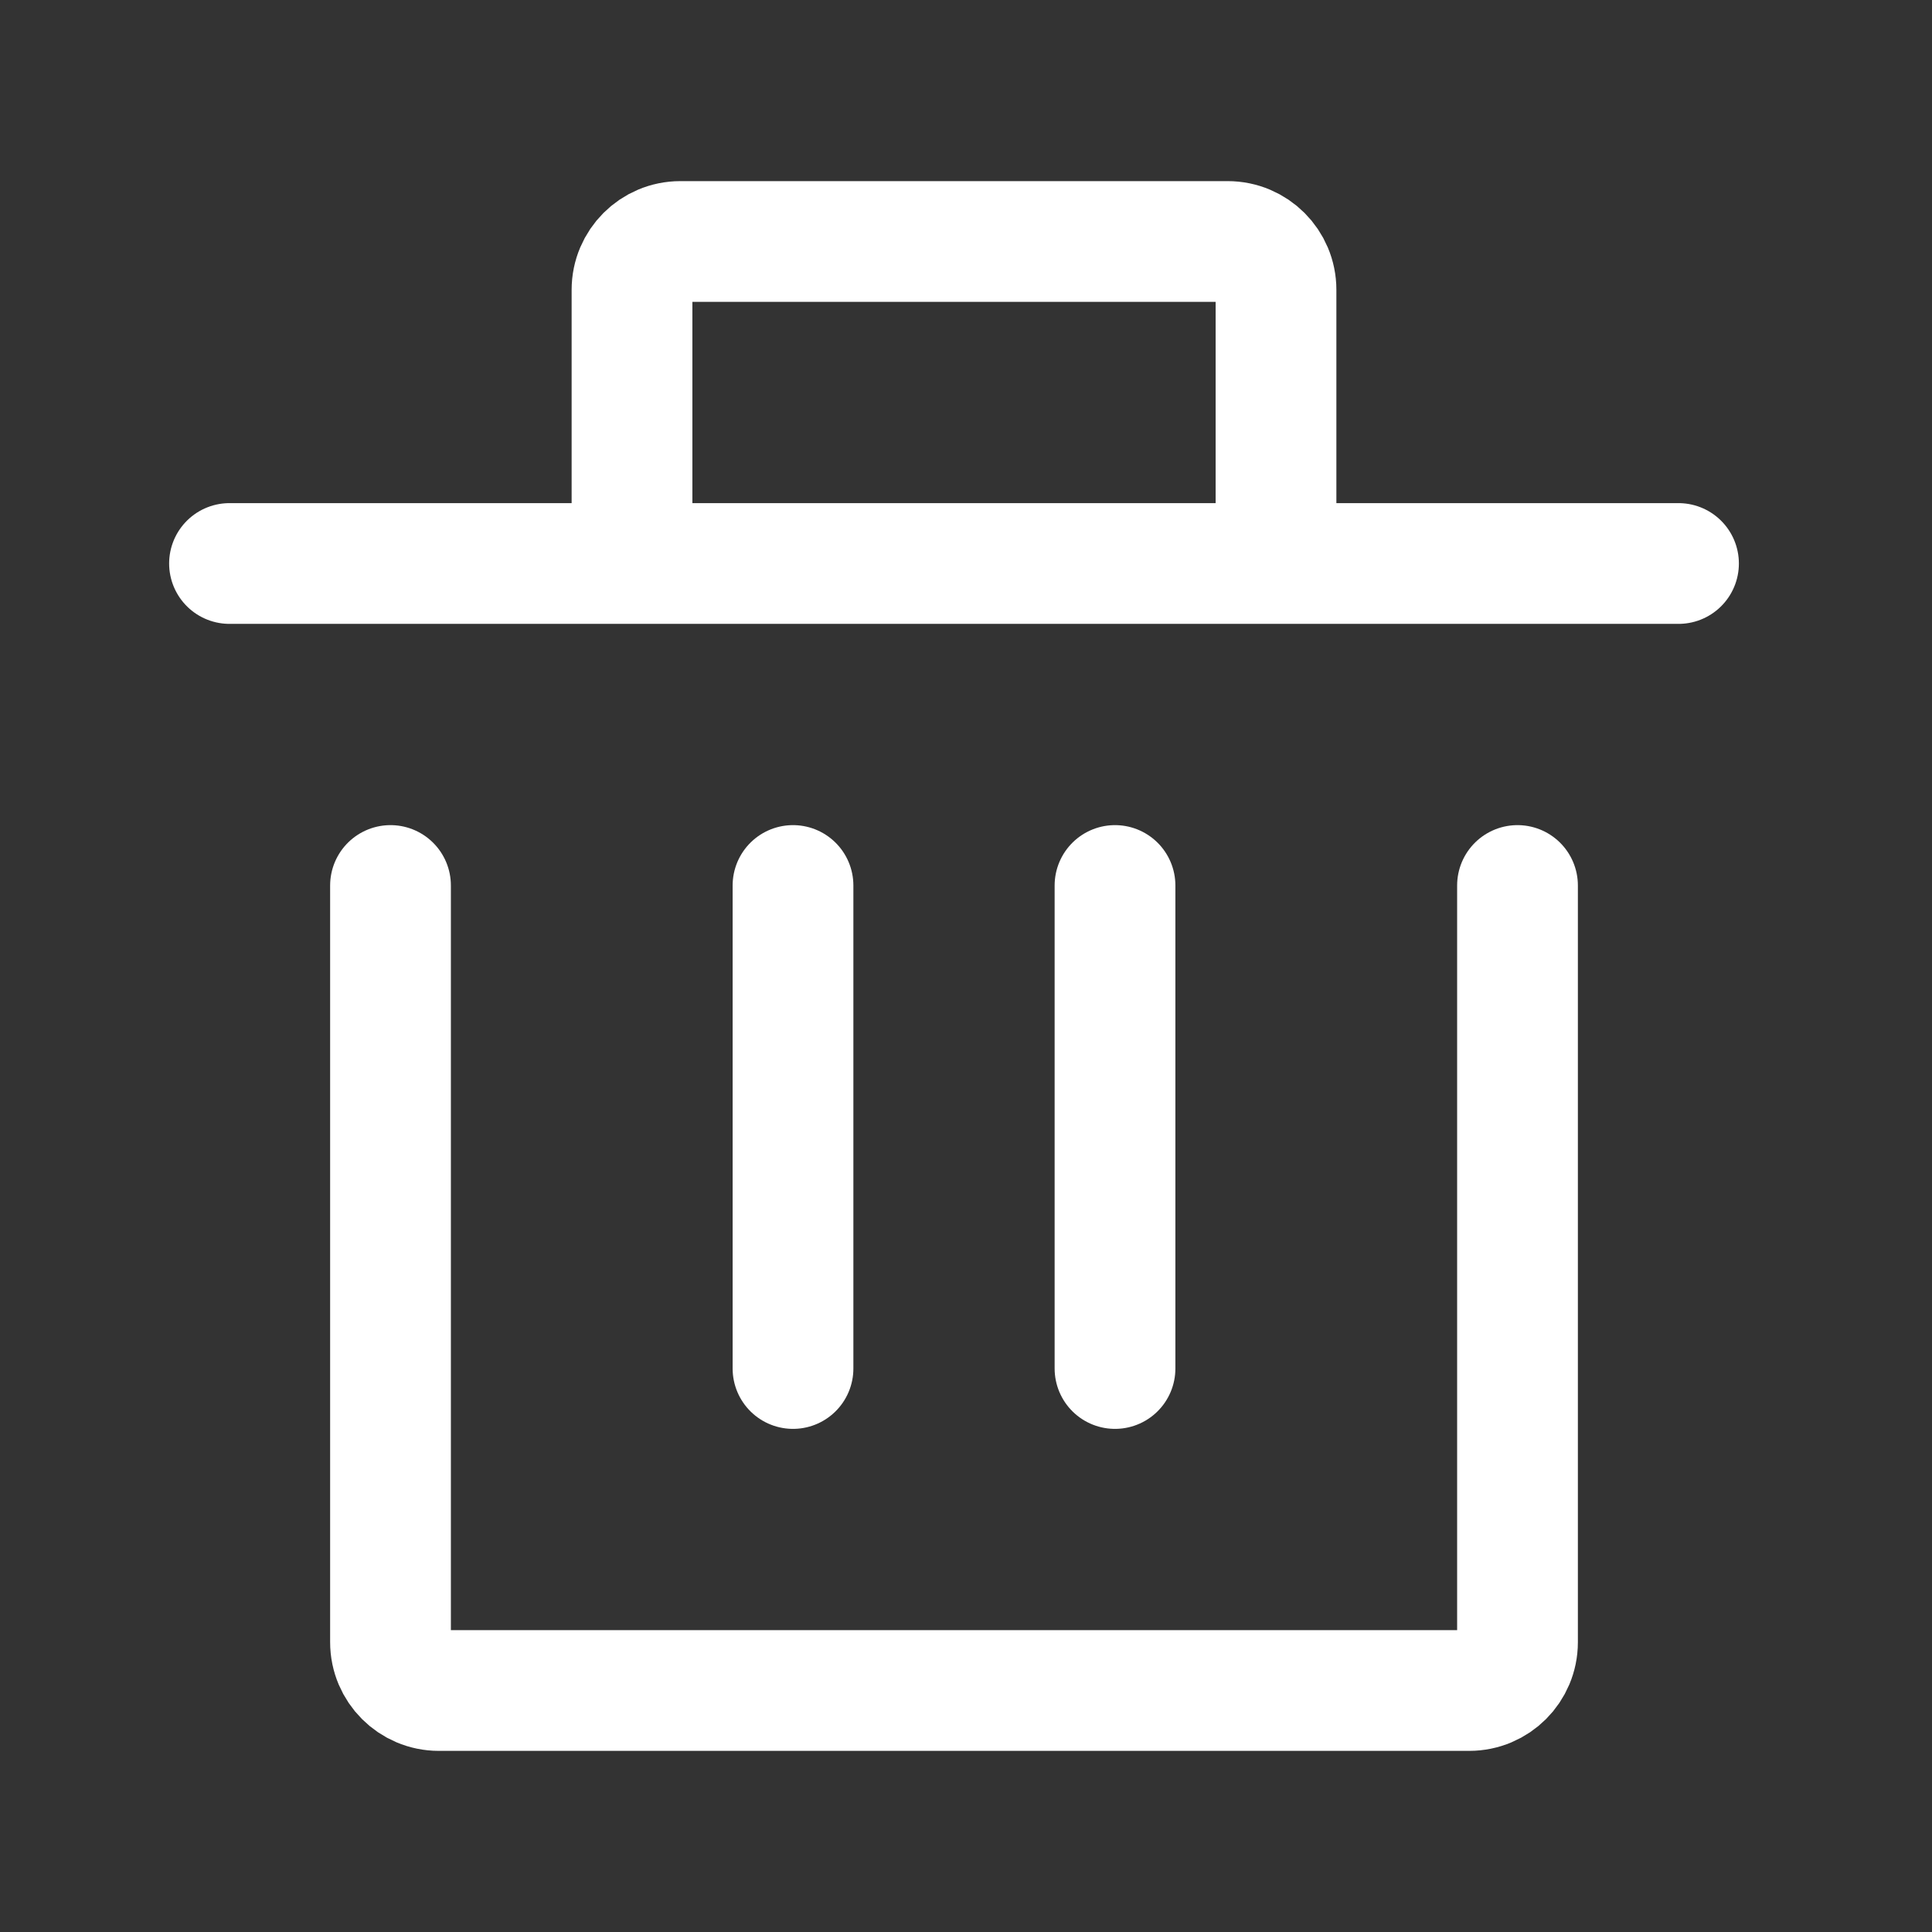 <svg width="24" height="24" viewBox="0 0 24 24" fill="none" xmlns="http://www.w3.org/2000/svg">
<rect x="0" y="0" width="24" height="24" fill="#333333" stroke="none"/>
<path d="M18.851 11L18.851 20.4C18.851 20.731 18.583 21 18.251 21L5.451 21C5.12 21 4.851 20.731 4.851 20.4L4.851 11" stroke="white" stroke-width="1.5" stroke-linecap="round" stroke-linejoin="round"/>
<path d="M9.851 17L9.851 11" stroke="white" stroke-width="1.5" stroke-linecap="round" stroke-linejoin="round"/>
<path d="M13.851 17L13.851 11" stroke="white" stroke-width="1.5" stroke-linecap="round" stroke-linejoin="round"/>
<path d="M20.851 7L15.851 7M15.851 7L15.851 3.6C15.851 3.269 15.583 3 15.251 3L8.451 3C8.12 3 7.851 3.269 7.851 3.6L7.851 7M15.851 7L7.851 7M2.851 7L7.851 7" stroke="white" stroke-width="1.5" stroke-linecap="round" stroke-linejoin="round"/>
</svg>
